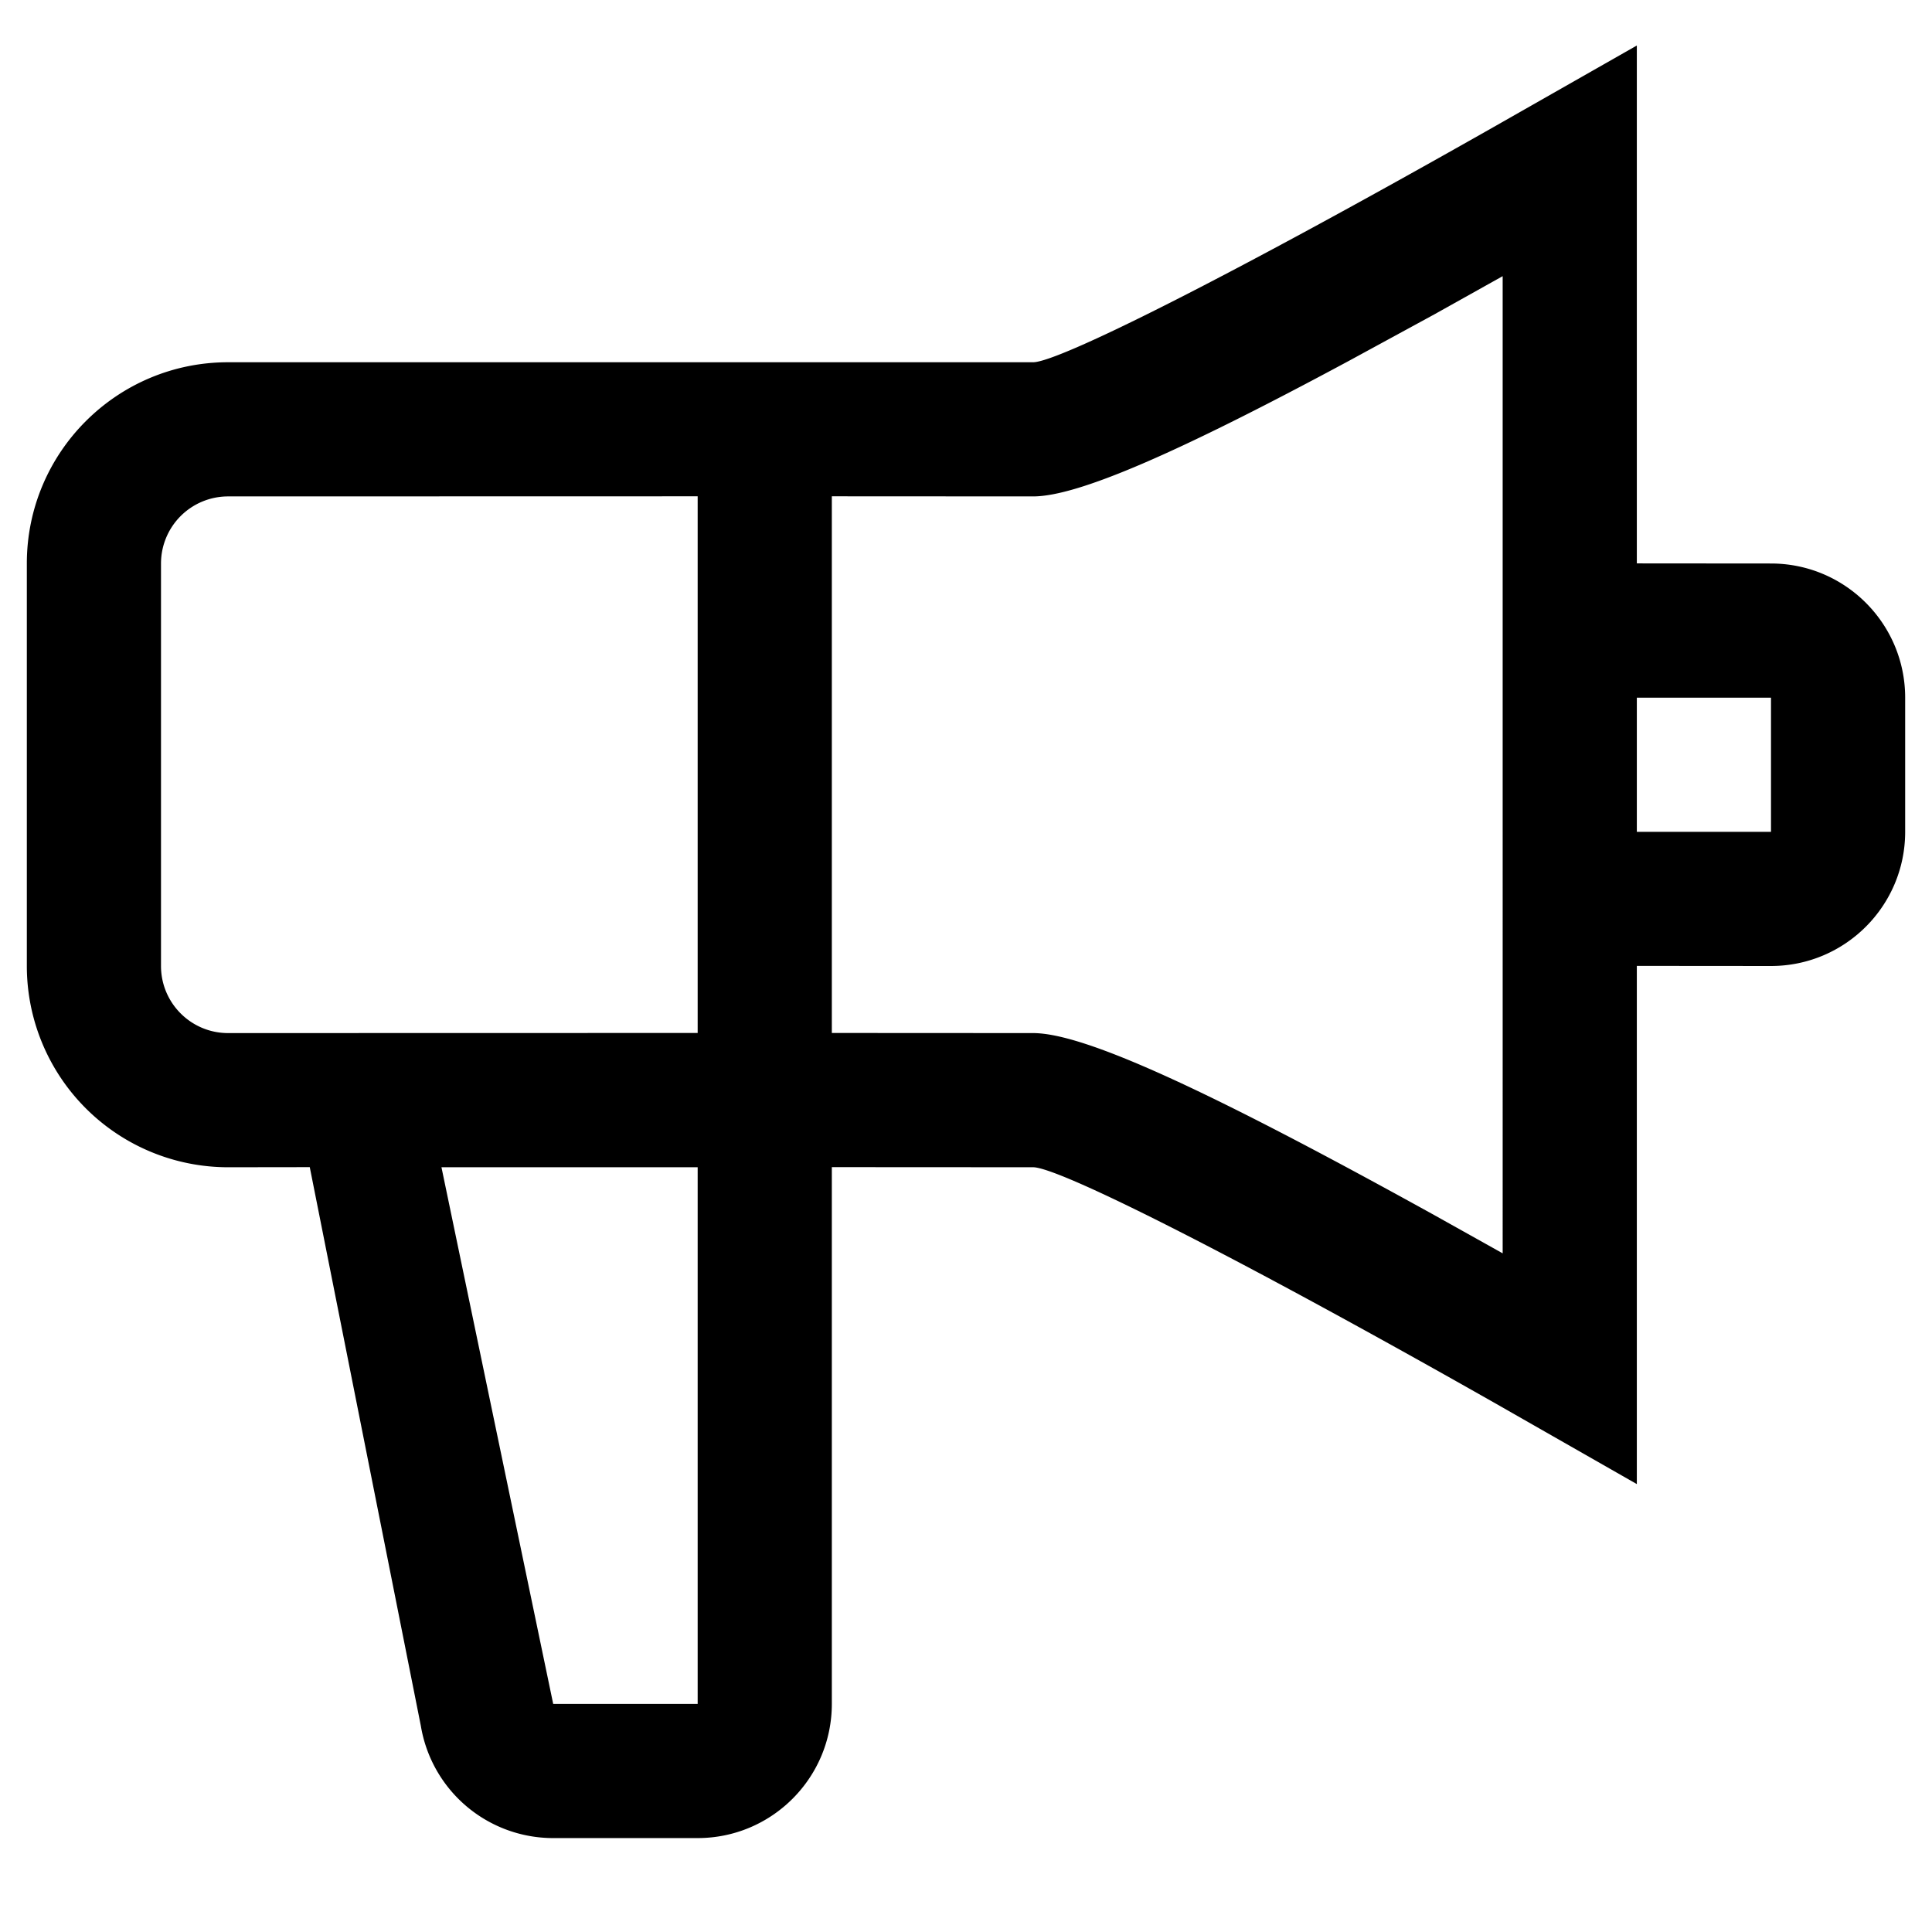 <svg width="18" height="18" xmlns="http://www.w3.org/2000/svg"><path d="M15.25.423v4.826l1.25.001c.69 0 1.25.56 1.25 1.25v1.25c0 .69-.56 1.25-1.25 1.25l-1.25-.001v4.828l-1.337-.763c-2.493-1.413-4.056-2.189-4.288-2.189l-1.875-.001v5.001c0 .69-.56 1.25-1.25 1.25H5.154a1.25 1.25 0 01-1.233-1.045l-1.035-5.206-.761.001A1.875 1.875 0 01.25 9V5.25c0-1.036.84-1.875 1.875-1.875h7.5c.232 0 1.795-.776 4.288-2.19L15.25.424zM6.5 10.875H4.113l1.041 5H6.5v-5zM14 2.573l-.635.355-.79.43c-1.605.864-2.534 1.267-2.95 1.267L7.75 4.624v5l1.875.001c.48 0 1.643.537 3.74 1.697l.635.355V2.573zM6.5 9.624v-5l-4.375.001a.625.625 0 00-.625.625V9c0 .345.28.625.625.625L6.5 9.624zm10-3.124h-1.25v1.25h1.25V6.5z"/></svg>